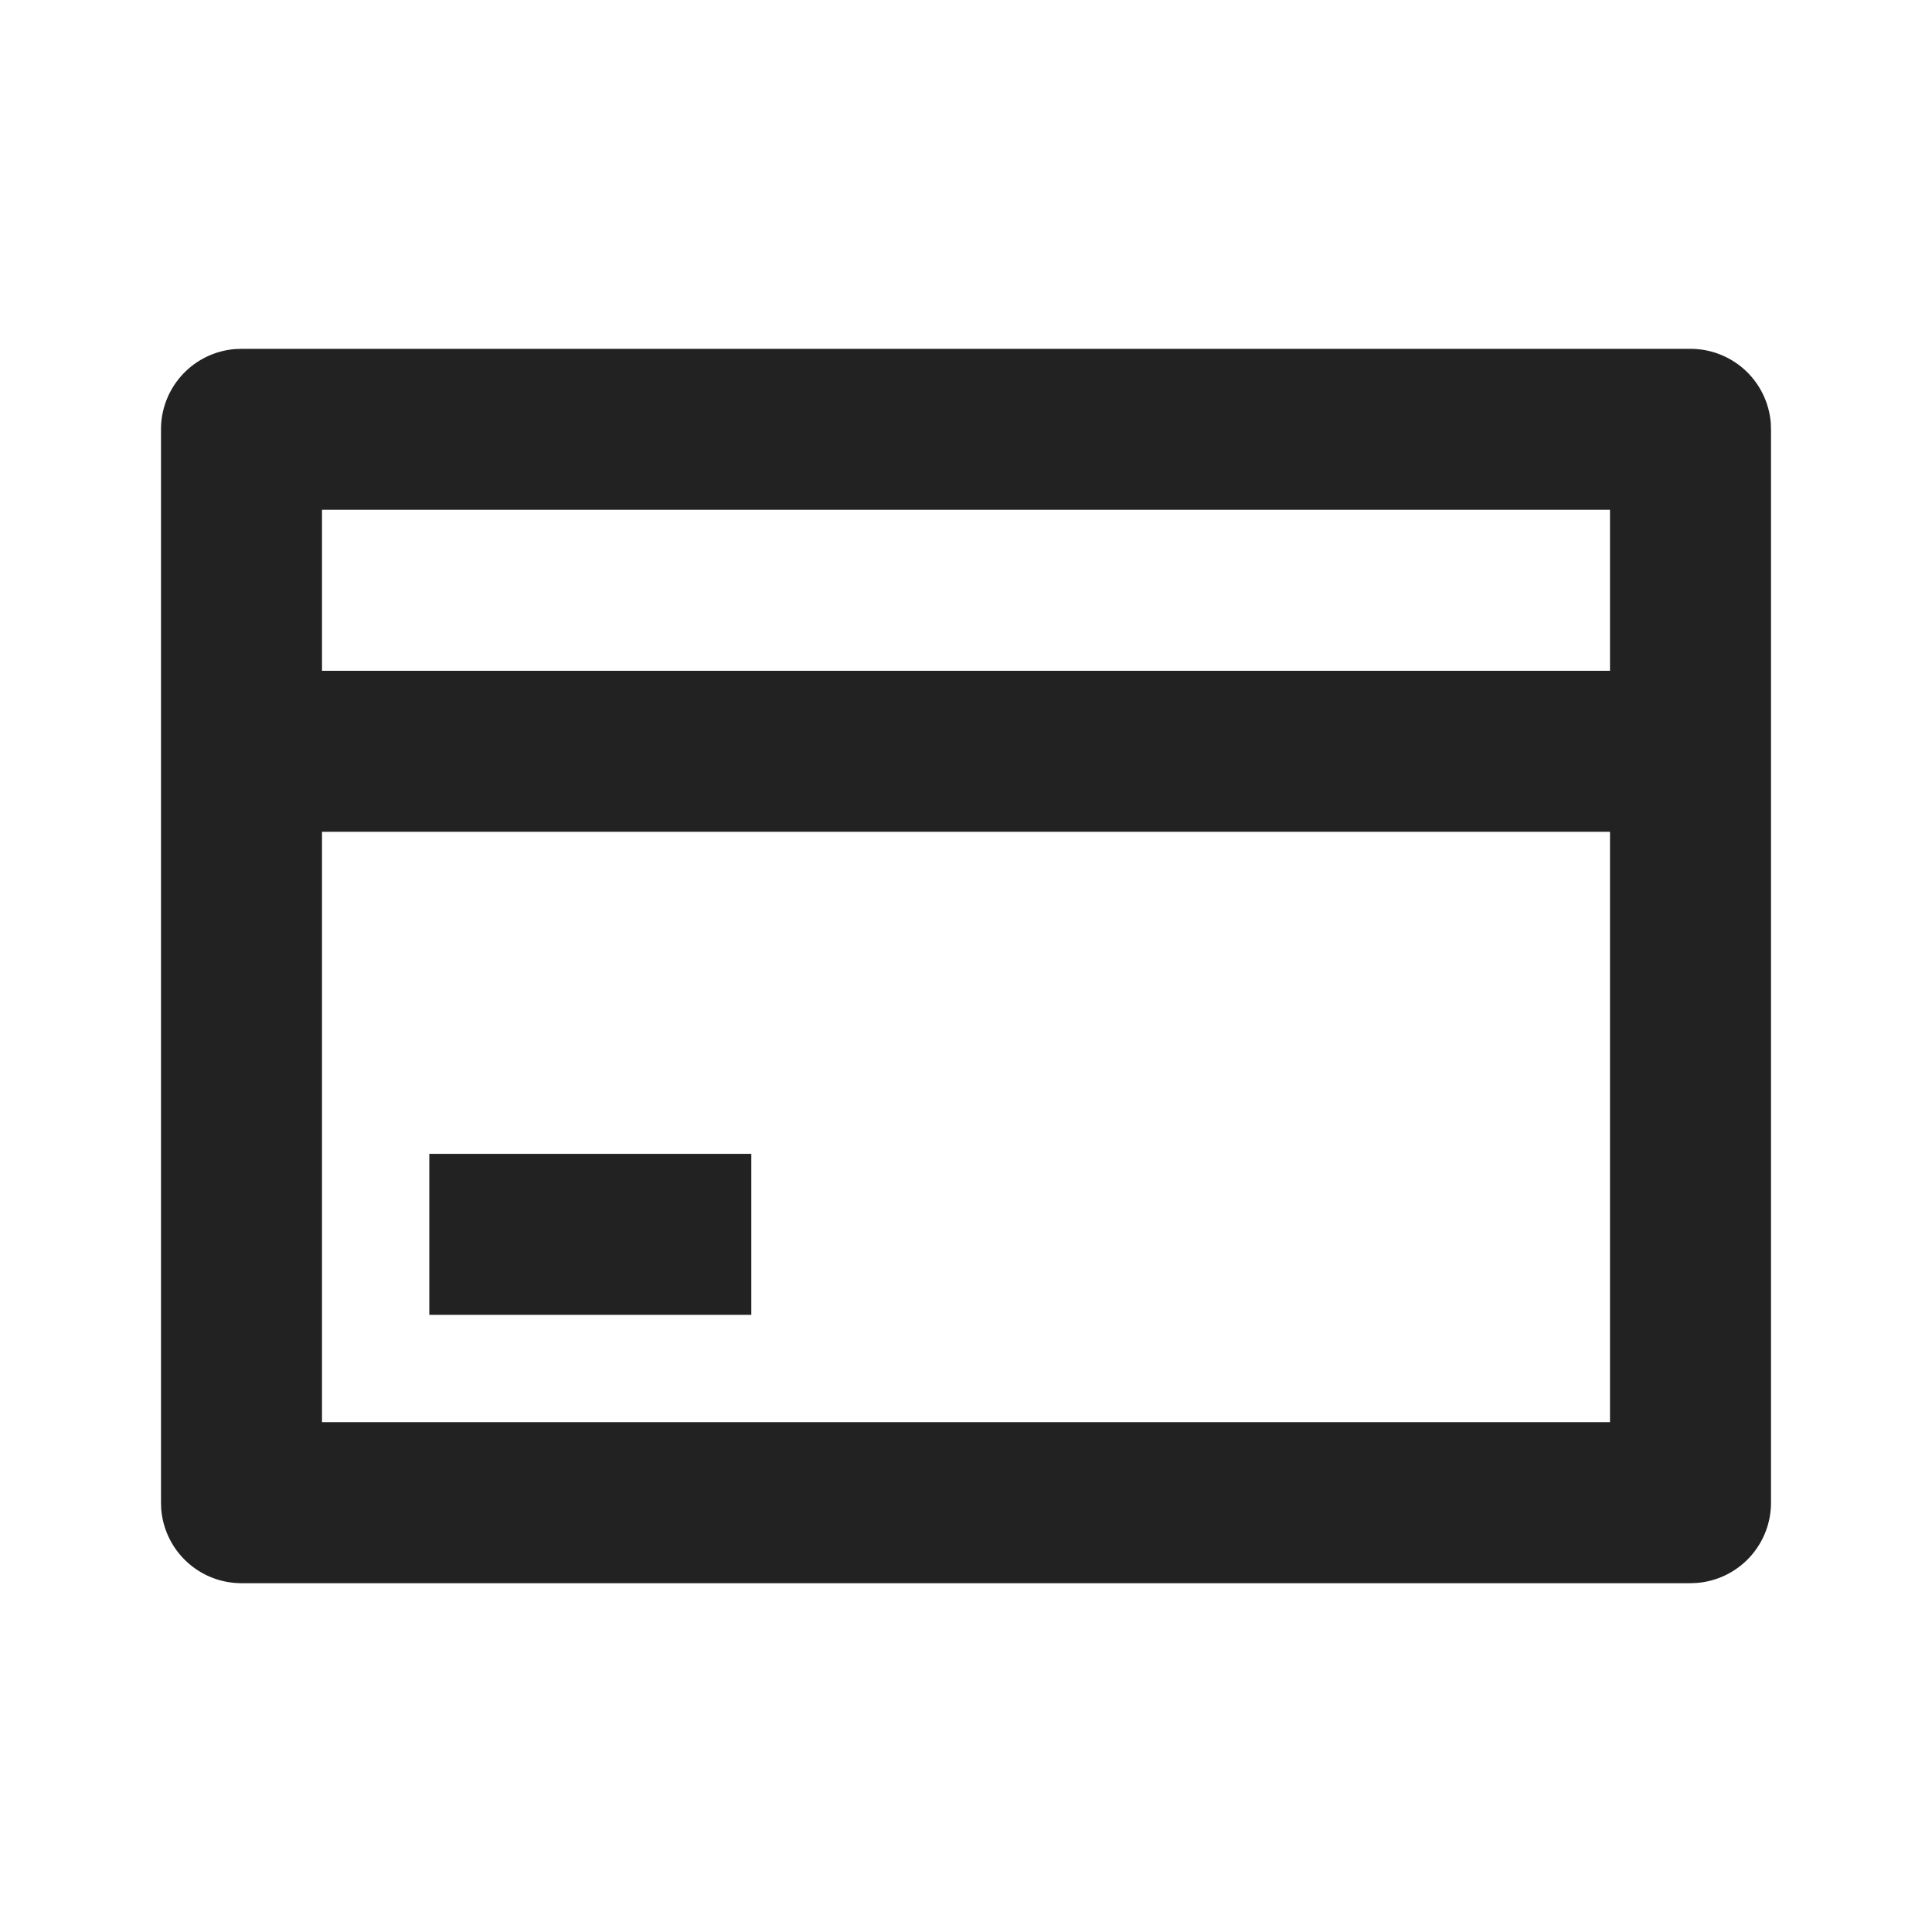 <svg xmlns="http://www.w3.org/2000/svg" viewBox="0 0 1024 1024"><path fill="#222" d="M896 184.896A42.667 42.667 0 0 1 938.56 224.363L938.667 227.584V796.459A42.667 42.667 0 0 1 899.2 838.997L896 839.125H128A42.667 42.667 0 0 1 85.44 799.637L85.333 796.437V227.584A42.667 42.667 0 0 1 124.8 185.003L128 184.896H896ZM853.333 270.208H170.667V753.771H853.333V270.208Z"></path><path fill="#222" d="M867.563 355.541V440.875H156.437V355.54zM398.208 611.563V696.896H227.541V611.563z"></path></svg>